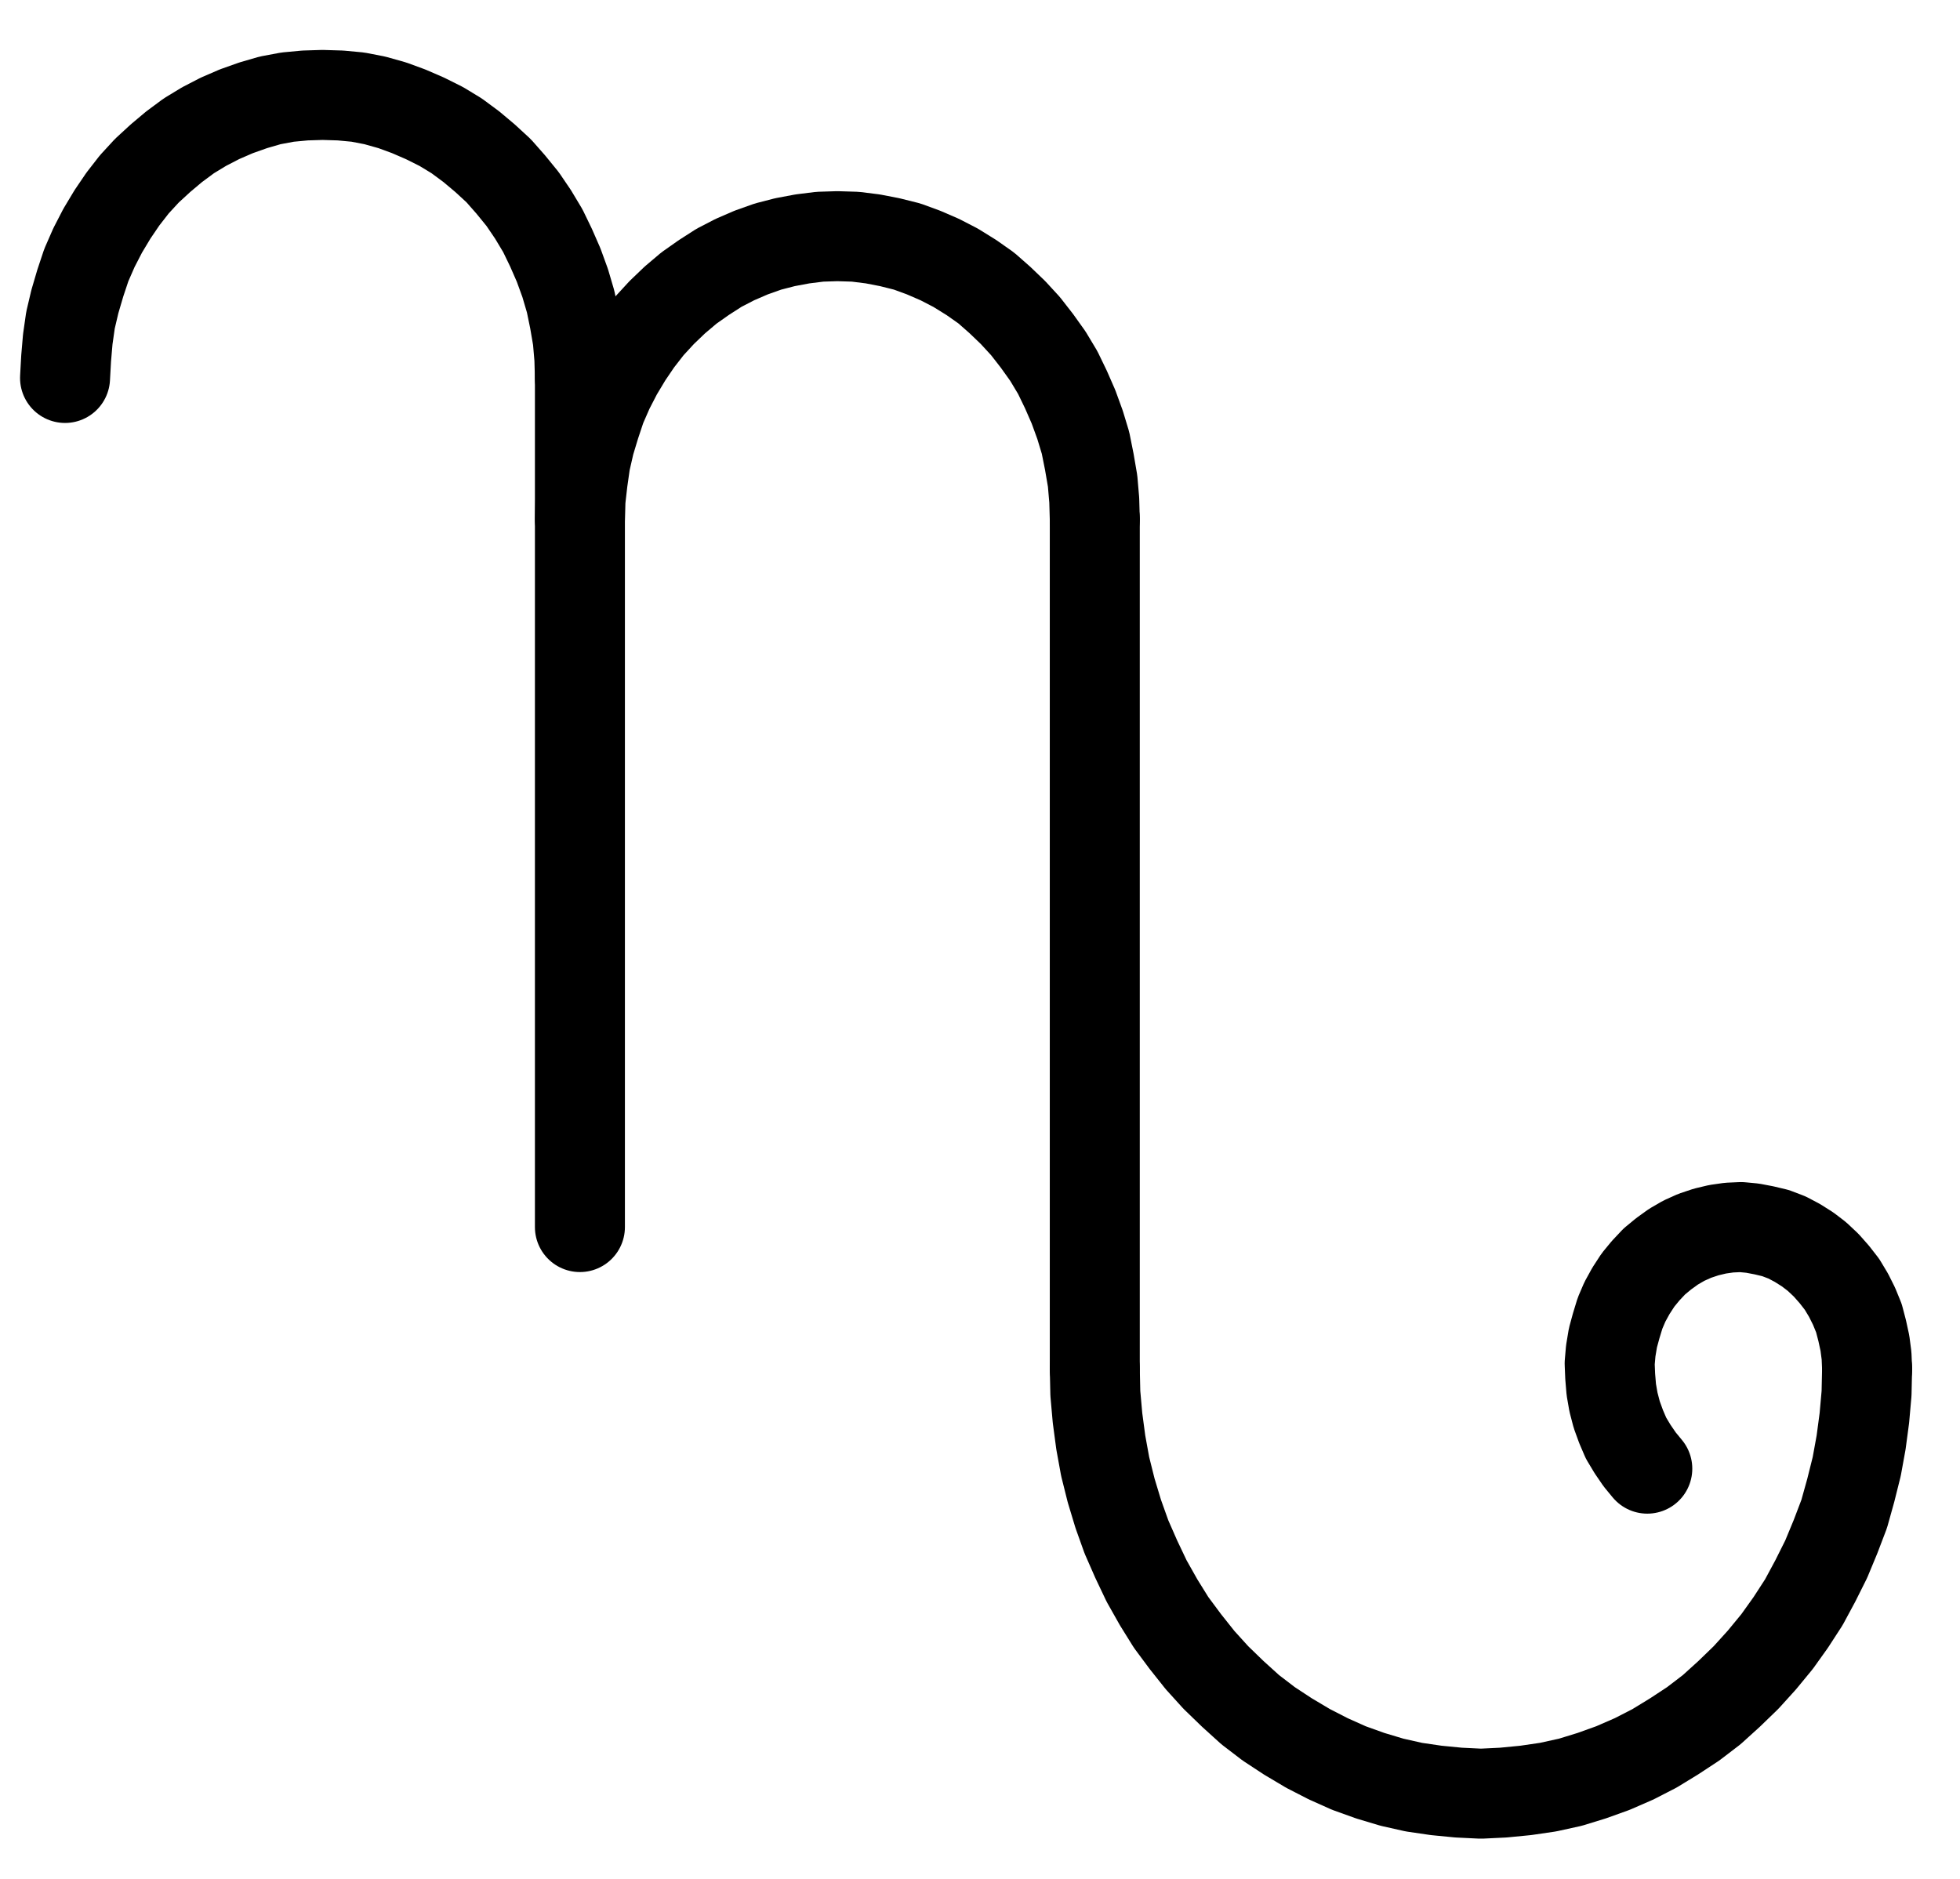 <?xml version="1.0" encoding="UTF-8" standalone="no"?>
<!-- Created with Inkscape (http://www.inkscape.org/) -->

<svg
   version="1.1"
   id="svg1"
   width="574.973"
   height="551.267"
   viewBox="0 0 574.973 551.267"
   sodipodi:docname="LapisLazuli7.pdf"
   xmlns:inkscape="http://www.inkscape.org/namespaces/inkscape"
   xmlns:sodipodi="http://sodipodi.sourceforge.net/DTD/sodipodi-0.dtd"
   xmlns="http://www.w3.org/2000/svg"
   xmlns:svg="http://www.w3.org/2000/svg">
  <defs
     id="defs1">
    <clipPath
       clipPathUnits="userSpaceOnUse"
       id="clipPath2">
      <path
         d="M 0,0.16 V 1122.56 H 793.6 V 0.16 Z"
         transform="translate(-283.52,-395.2)"
         clip-rule="evenodd"
         id="path2" />
    </clipPath>
    <clipPath
       clipPathUnits="userSpaceOnUse"
       id="clipPath4">
      <path
         d="M 0,0.16 V 1122.56 H 793.6 V 0.16 Z"
         transform="translate(-434.56,-436.64)"
         clip-rule="evenodd"
         id="path4" />
    </clipPath>
    <clipPath
       clipPathUnits="userSpaceOnUse"
       id="clipPath6">
      <path
         d="M 0,0.16 V 1122.56 H 793.6 V 0.16 Z"
         clip-rule="evenodd"
         id="path6" />
    </clipPath>
    <clipPath
       clipPathUnits="userSpaceOnUse"
       id="clipPath8">
      <path
         d="M 0,0.16 V 1122.56 H 793.6 V 0.16 Z"
         clip-rule="evenodd"
         id="path8" />
    </clipPath>
    <clipPath
       clipPathUnits="userSpaceOnUse"
       id="clipPath10">
      <path
         d="M 0,0.16 V 1122.56 H 793.6 V 0.16 Z"
         transform="translate(-434.56,-685.92)"
         clip-rule="evenodd"
         id="path10" />
    </clipPath>
    <clipPath
       clipPathUnits="userSpaceOnUse"
       id="clipPath12">
      <path
         d="M 0,0.16 V 1122.56 H 793.6 V 0.16 Z"
         transform="translate(-661.12,-685.92)"
         clip-rule="evenodd"
         id="path12" />
    </clipPath>
  </defs>
  <sodipodi:namedview
     id="namedview1"
     pagecolor="#505050"
     bordercolor="#eeeeee"
     borderopacity="1"
     inkscape:showpageshadow="0"
     inkscape:pageopacity="0"
     inkscape:pagecheckerboard="0"
     inkscape:deskcolor="#505050">
    <inkscape:page
       x="0"
       y="0"
       inkscape:label="1"
       id="page1"
       width="574.973"
       height="551.267"
       margin="0"
       bleed="0" />
  </sodipodi:namedview>
  <g
     id="g1"
     inkscape:groupmode="layer"
     inkscape:label="1">
    <path
       id="path1"
       d="m 0,0 -0.16,-5.76 -0.48,-5.6 -0.96,-5.6 -1.12,-5.44 -1.6,-5.44 -1.92,-5.28 -2.24,-5.12 -2.4,-4.96 L -13.76,-48 l -3.04,-4.48 -3.52,-4.32 -3.52,-4 -4,-3.68 -4,-3.36 -4.32,-3.2 -4.48,-2.72 -4.8,-2.4 -4.8,-2.08 L -55.04,-80 -60.16,-81.44 l -4.96,-0.96 -5.12,-0.48 -5.28,-0.16 -5.12,0.16 -5.12,0.48 -5.12,0.96 L -95.84,-80 -100.8,-78.24 l -4.8,2.08 -4.64,2.4 -4.48,2.72 -4.32,3.2 -4,3.36 -4,3.68 -3.68,4 -3.36,4.32 -3.04,4.48 -2.88,4.8 -2.56,4.96 -2.24,5.12 -1.76,5.28 -1.6,5.44 -1.28,5.44 -0.8,5.6 -0.48,5.6 -0.32,5.76"
       style="fill:none;stroke:#000000;stroke-width:26.4;stroke-linecap:round;stroke-linejoin:round;stroke-miterlimit:10;stroke-dasharray:none;stroke-opacity:1"
       transform="translate(170.12,110.893)"
       clip-path="url(#clipPath2)" />
    <path
       id="path3"
       d="M 0,0 -0.16,-5.6 -0.64,-11.2 -1.6,-16.8 -2.72,-22.4 l -1.6,-5.28 -1.92,-5.28 -2.24,-5.12 -2.4,-4.96 -2.88,-4.8 -3.2,-4.48 -3.36,-4.32 -3.68,-4 -3.84,-3.68 -4,-3.52 -4.32,-3.04 -4.64,-2.88 -4.64,-2.4 -4.8,-2.08 L -55.04,-80 -60.16,-81.28 l -4.96,-0.96 -5.12,-0.64 -5.28,-0.16 -5.12,0.16 -5.12,0.64 -5.12,0.96 L -95.84,-80 -100.8,-78.24 l -4.8,2.08 -4.64,2.4 -4.48,2.88 -4.32,3.04 -4.16,3.52 -3.84,3.68 -3.68,4 -3.36,4.32 -3.04,4.48 -2.88,4.8 -2.56,4.96 -2.24,5.12 -1.76,5.28 -1.6,5.28 -1.28,5.6 -0.8,5.6 -0.64,5.6 -0.16,5.6"
       style="fill:none;stroke:#000000;stroke-width:26.4;stroke-linecap:round;stroke-linejoin:round;stroke-miterlimit:10;stroke-dasharray:none;stroke-opacity:1"
       transform="translate(321.16,152.333)"
       clip-path="url(#clipPath4)" />
    <path
       id="path5"
       d="m 283.52,395.2 v 249.12"
       style="fill:none;stroke:#000000;stroke-width:26.4;stroke-linecap:round;stroke-linejoin:round;stroke-miterlimit:10;stroke-dasharray:none;stroke-opacity:1"
       transform="translate(-113.4,-284.307)"
       clip-path="url(#clipPath6)" />
    <path
       id="path7"
       d="M 434.56,436.64 V 685.92"
       style="fill:none;stroke:#000000;stroke-width:26.4;stroke-linecap:round;stroke-linejoin:round;stroke-miterlimit:10;stroke-dasharray:none;stroke-opacity:1"
       transform="translate(-113.4,-284.307)"
       clip-path="url(#clipPath8)" />
    <path
       id="path9"
       d="M 0,0 0.16,7.2 0.8,14.4 1.76,21.6 3.04,28.64 4.8,35.68 6.88,42.56 9.28,49.28 12.16,55.84 15.2,62.24 18.72,68.48 22.4,74.4 26.56,80 l 4.32,5.44 4.64,5.12 4.96,4.8 5.12,4.64 5.44,4.16 5.6,3.68 5.92,3.52 5.92,3.04 6.08,2.72 6.24,2.24 6.4,1.92 6.4,1.44 6.56,0.96 6.56,0.64 6.56,0.32 6.56,-0.32 6.56,-0.64 6.56,-0.96 6.56,-1.44 6.24,-1.92 6.24,-2.24 6.24,-2.72 5.92,-3.04 5.76,-3.52 5.6,-3.68 5.44,-4.16 5.12,-4.64 4.96,-4.8 4.64,-5.12 L 200.16,80 l 4,-5.6 3.84,-5.92 3.36,-6.24 3.2,-6.4 2.72,-6.56 2.56,-6.72 L 221.76,35.68 223.52,28.64 224.8,21.6 l 0.96,-7.2 0.64,-7.2 L 226.56,0"
       style="fill:none;stroke:#000000;stroke-width:26.4;stroke-linecap:round;stroke-linejoin:round;stroke-miterlimit:10;stroke-dasharray:none;stroke-opacity:1"
       transform="translate(321.16,401.613)"
       clip-path="url(#clipPath10)" />
    <path
       id="path11"
       d="m 0,0 -0.16,-3.84 -0.48,-3.68 -0.8,-3.68 -0.96,-3.68 -1.44,-3.52 -1.6,-3.2 -1.92,-3.2 L -9.6,-27.68 -12,-30.4 l -2.72,-2.56 -2.72,-2.08 -3.04,-1.92 -3.04,-1.6 -3.36,-1.28 -3.36,-0.8 -3.36,-0.64 -3.36,-0.32 -3.52,0.16 -3.36,0.48 -3.36,0.8 -3.36,1.12 -3.2,1.44 -3.04,1.76 -2.88,2.08 -2.72,2.24 -2.56,2.72 -2.24,2.72 -2.08,3.2 -1.76,3.2 -1.44,3.36 -1.12,3.68 -0.96,3.52 -0.64,3.84 -0.32,3.68 0.16,3.84 0.32,3.84 0.64,3.68 0.96,3.68 1.28,3.52 1.44,3.36 1.92,3.2 2.08,3.04 2.24,2.72"
       style="fill:none;stroke:#000000;stroke-width:26.4;stroke-linecap:round;stroke-linejoin:round;stroke-miterlimit:10;stroke-dasharray:none;stroke-opacity:1"
       transform="translate(547.72,401.613)"
       clip-path="url(#clipPath12)" />
  </g>
</svg>
